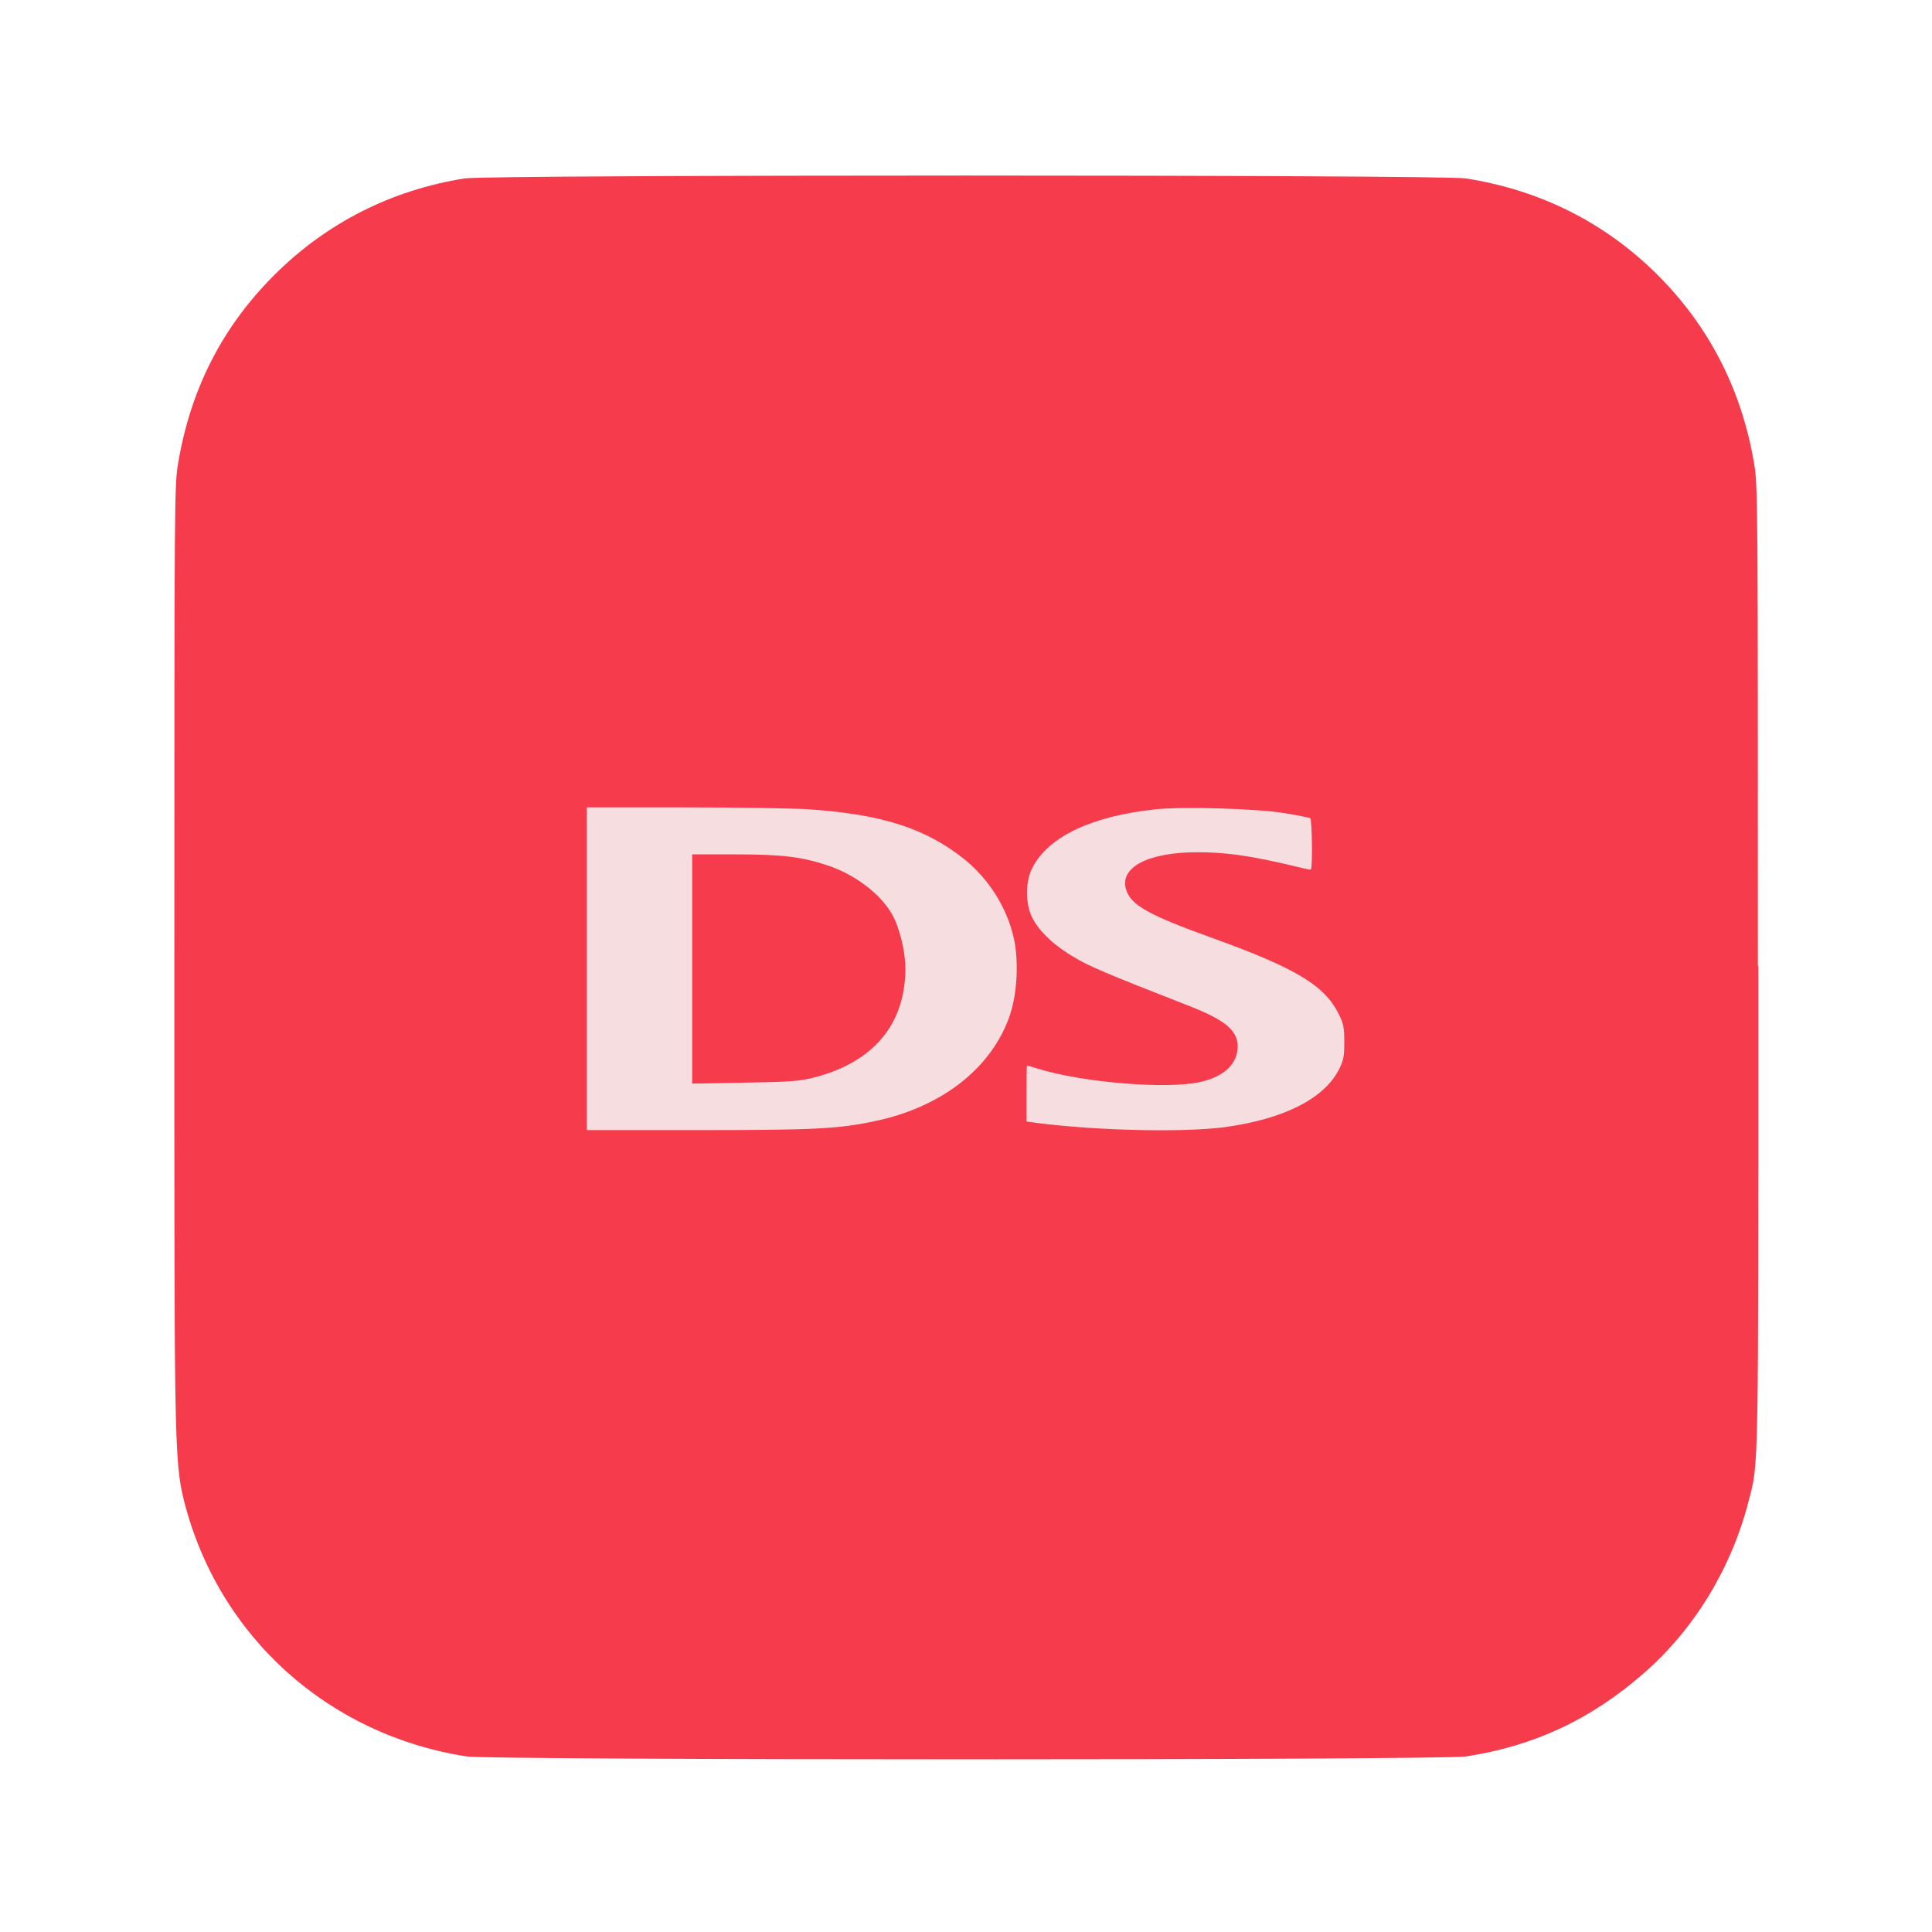 <?xml version="1.0" encoding="UTF-8"?>
<svg xmlns="http://www.w3.org/2000/svg" version="1.1" viewBox="0 0 810 810.1">
  <defs>
    <style>
      .cls-1 {
        fill: none;
      }

      .cls-2 {
        fill: #f63c4c;
      }

      .cls-3 {
        fill: #f6dee0;
      }
    </style>
  </defs>
  <!-- Generator: Adobe Illustrator 28.6.0, SVG Export Plug-In . SVG Version: 1.2.0 Build 709)  -->
  <g>
    <g id="Layer_1">
      <g id="Layer_1-2" data-name="Layer_1">
        <path class="cls-1" d="M508.7,393.4c-27.2-9.8-34.6-13.9-36.6-20.5-2.8-9.3,9.3-15.6,29.9-15.6s20.8,1.3,36.3,4.8c5.9,1.4,11,2.5,11.2,2.5.8,0,.6-21.1-.2-21.6-.4-.2-5.2-1.2-10.8-2.1-11.6-2-42.2-2.9-54-1.6-26.5,2.8-44.7,11.3-51.5,24.2-3.1,5.8-3.1,15.3-.2,21.3,2.9,5.7,9.1,11.6,17.5,16.5,6.3,3.8,13.1,6.6,46.6,19.8,15.6,6.1,22,11.1,22,17.6s-5.7,12.7-15.6,14.9c-13.9,3.2-49.3.3-68.4-5.6-2.2-.7-4.2-1.3-4.3-1.3-.2,0-.2,5.3-.2,11.8v11.7l4.3.6c25.9,3.3,61.3,4,78.5,1.8,25.2-3.4,42.2-12.1,48.4-24.7,1.7-3.4,2-5.3,2-11.1s-.3-7.6-2.3-11.6c-5.9-12.1-17.8-19.2-52.6-31.8h0Z"/>
        <path class="cls-1" d="M404,360c-16.2-12.9-34.3-18.6-65-20.7-6.3-.4-29.8-.8-52.2-.8h-40.8v135.3h47c48.3,0,58.3-.5,73.5-3.7,28.6-5.9,49.8-22.6,57.1-45.1,2.9-8.9,3.5-22.1,1.5-31.3-2.8-12.9-10.6-25.3-21.1-33.6ZM341.1,451.7c-6.1,1.6-9.8,1.8-28.9,2.1l-22,.4v-96.1h18c19.5,0,27.9,1,38.7,4.6,11.6,3.8,22.6,12.2,27.3,20.9,3,5.4,5.4,15.5,5.4,22.4,0,23.4-13.4,39.3-38.5,45.7h0Z"/>
        <path class="cls-2" d="M737,405.1c0-195.9,0-201.7-1.6-210.9-5.2-30.7-18.7-57.1-40.2-78.7-22.1-22.1-49.3-35.8-80.7-40.7-10.5-1.6-409.6-1.6-419.7,0-30.8,4.9-58,18.7-79.9,40.6-21.9,21.9-35,47.9-40.2,78.7-1.6,9.2-1.6,15-1.6,210.9s-.2,207.6,4.1,224.4c14.4,56.6,60.3,98,118.5,107,11,1.6,407.9,1.6,418.9,0,28.8-4.4,52.7-15.7,74.8-35.1,21.1-18.5,36.5-43.9,43.7-71.9,4.3-16.8,4.1-7.4,4.1-224.4Z"/>
        <path class="cls-3" d="M423.6,425c-7.4,22.5-28.5,39.2-57.1,45.1-15.2,3.2-25.2,3.7-73.5,3.7h-47v-135.3h40.8c22.4,0,45.9.4,52.2.8,30.7,2.1,48.8,7.9,65,20.7,10.5,8.3,18.3,20.7,21.1,33.6,2,9.2,1.4,22.5-1.5,31.3Z"/>
        <path class="cls-3" d="M561.6,447.9c-6.1,12.6-23.2,21.3-48.4,24.7-17.1,2.2-52.5,1.5-78.5-1.8l-4.3-.6v-11.7c0-6.5,0-11.8.2-11.8s2,.6,4.3,1.3c19.2,5.9,54.5,8.8,68.4,5.6,9.9-2.2,15.6-7.6,15.6-14.9s-6.4-11.6-22-17.6c-33.5-13.1-40.3-16-46.6-19.8-8.4-4.9-14.6-10.8-17.5-16.5-3-6-3-15.5.2-21.3,6.8-12.9,25-21.4,51.5-24.2,11.8-1.2,42.4-.3,54,1.6,5.6.9,10.4,1.9,10.8,2.1.8.5,1.1,21.6.2,21.6s-5.3-1.1-11.2-2.5c-15.5-3.5-25-4.8-36.3-4.8-20.6,0-32.7,6.3-29.9,15.6,2,6.6,9.3,10.7,36.6,20.5,34.8,12.6,46.7,19.8,52.6,31.8,2,4,2.3,5.7,2.3,11.6s-.3,7.7-2,11.1h0Z"/>
        <path class="cls-2" d="M346.9,362.8c-10.8-3.6-19.2-4.6-38.7-4.6h-18v96.1l22-.4c19-.3,22.8-.6,28.9-2.1,25.1-6.4,38.4-22.3,38.5-45.7,0-6.9-2.4-17-5.4-22.4-4.7-8.7-15.7-17.1-27.3-20.9h0Z"/>
      </g>
    </g>
  </g>
</svg>